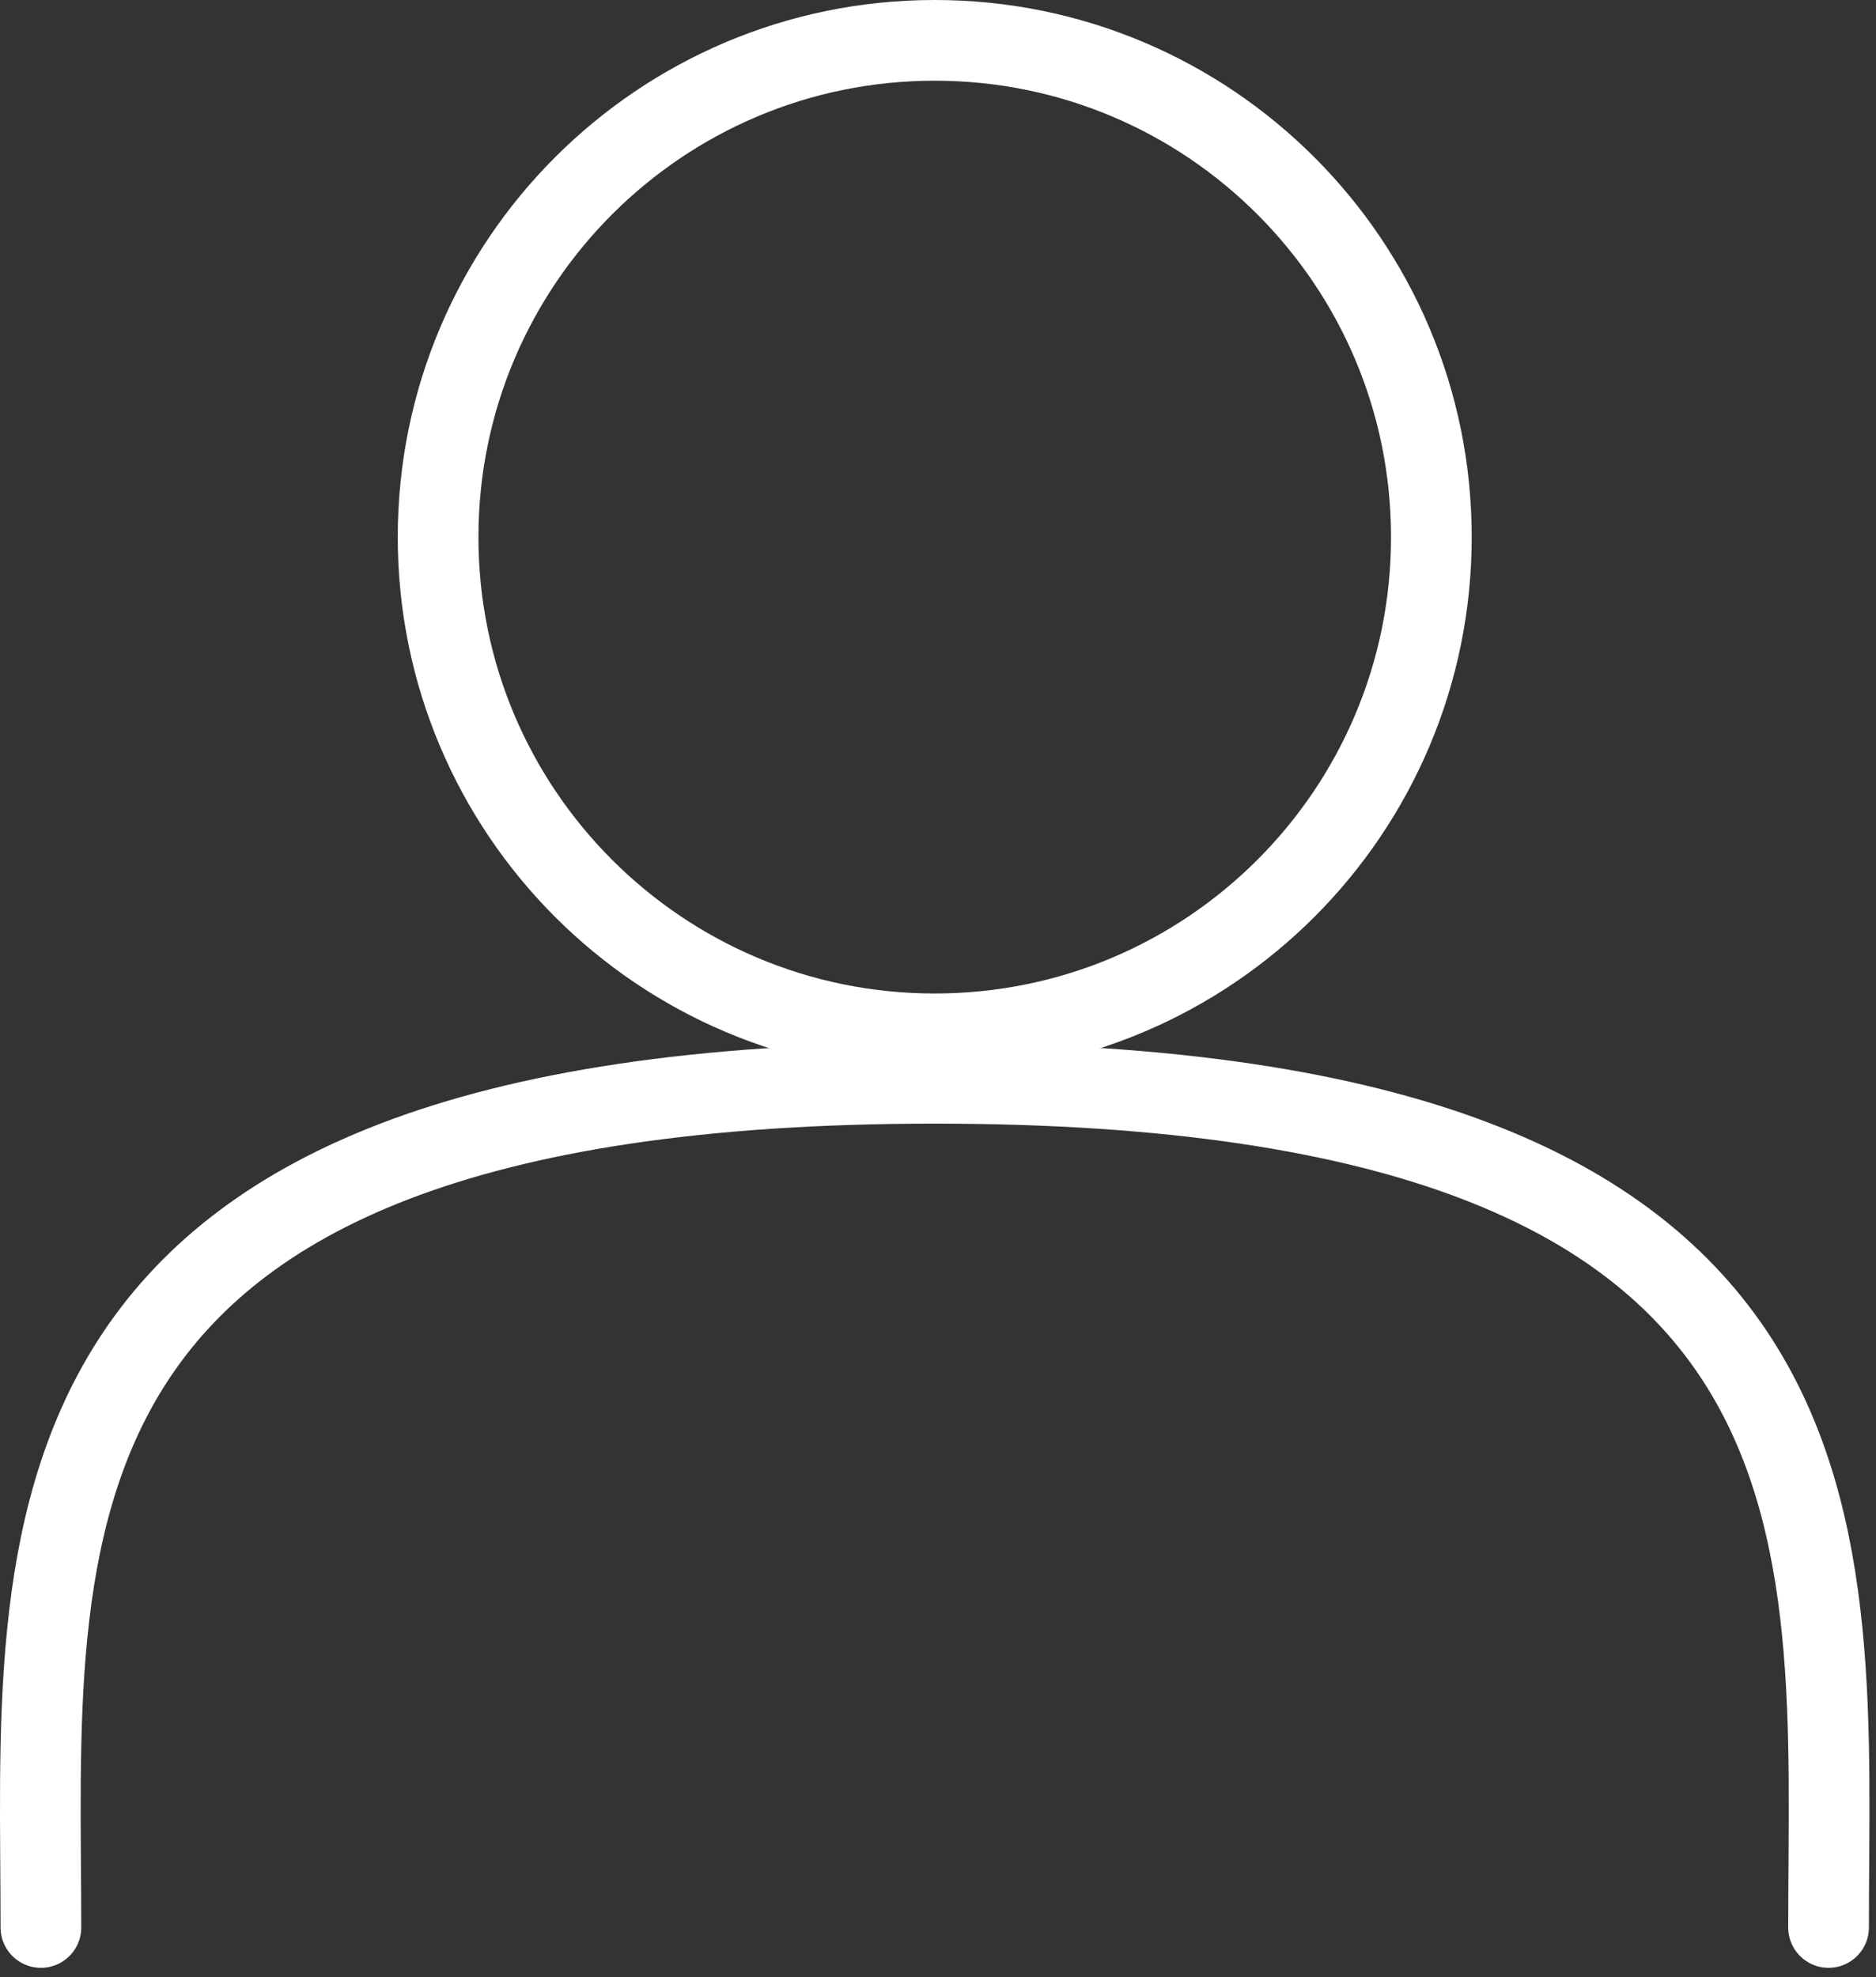 <svg width="93" height="98" viewBox="0 0 93 98" fill="none" >
<rect x="0" y="0" width="93" height="98" fill="#333333" stroke="none"/>
<path d="M90.648 95.53C90.648 76.25 93.338 53.69 46.338 53.69C-0.662 53.69 2.028 76.5 2.028 95.53" stroke="white" stroke-width="4" stroke-linecap="round" stroke-linejoin="round"/>
<path d="M46.338 51.24C59.935 51.24 70.958 40.217 70.958 26.62C70.958 13.023 59.935 2 46.338 2C32.74 2 21.718 13.023 21.718 26.62C21.718 40.217 32.74 51.24 46.338 51.24Z" stroke="white" stroke-width="4" stroke-miterlimit="10"/>
</svg>
